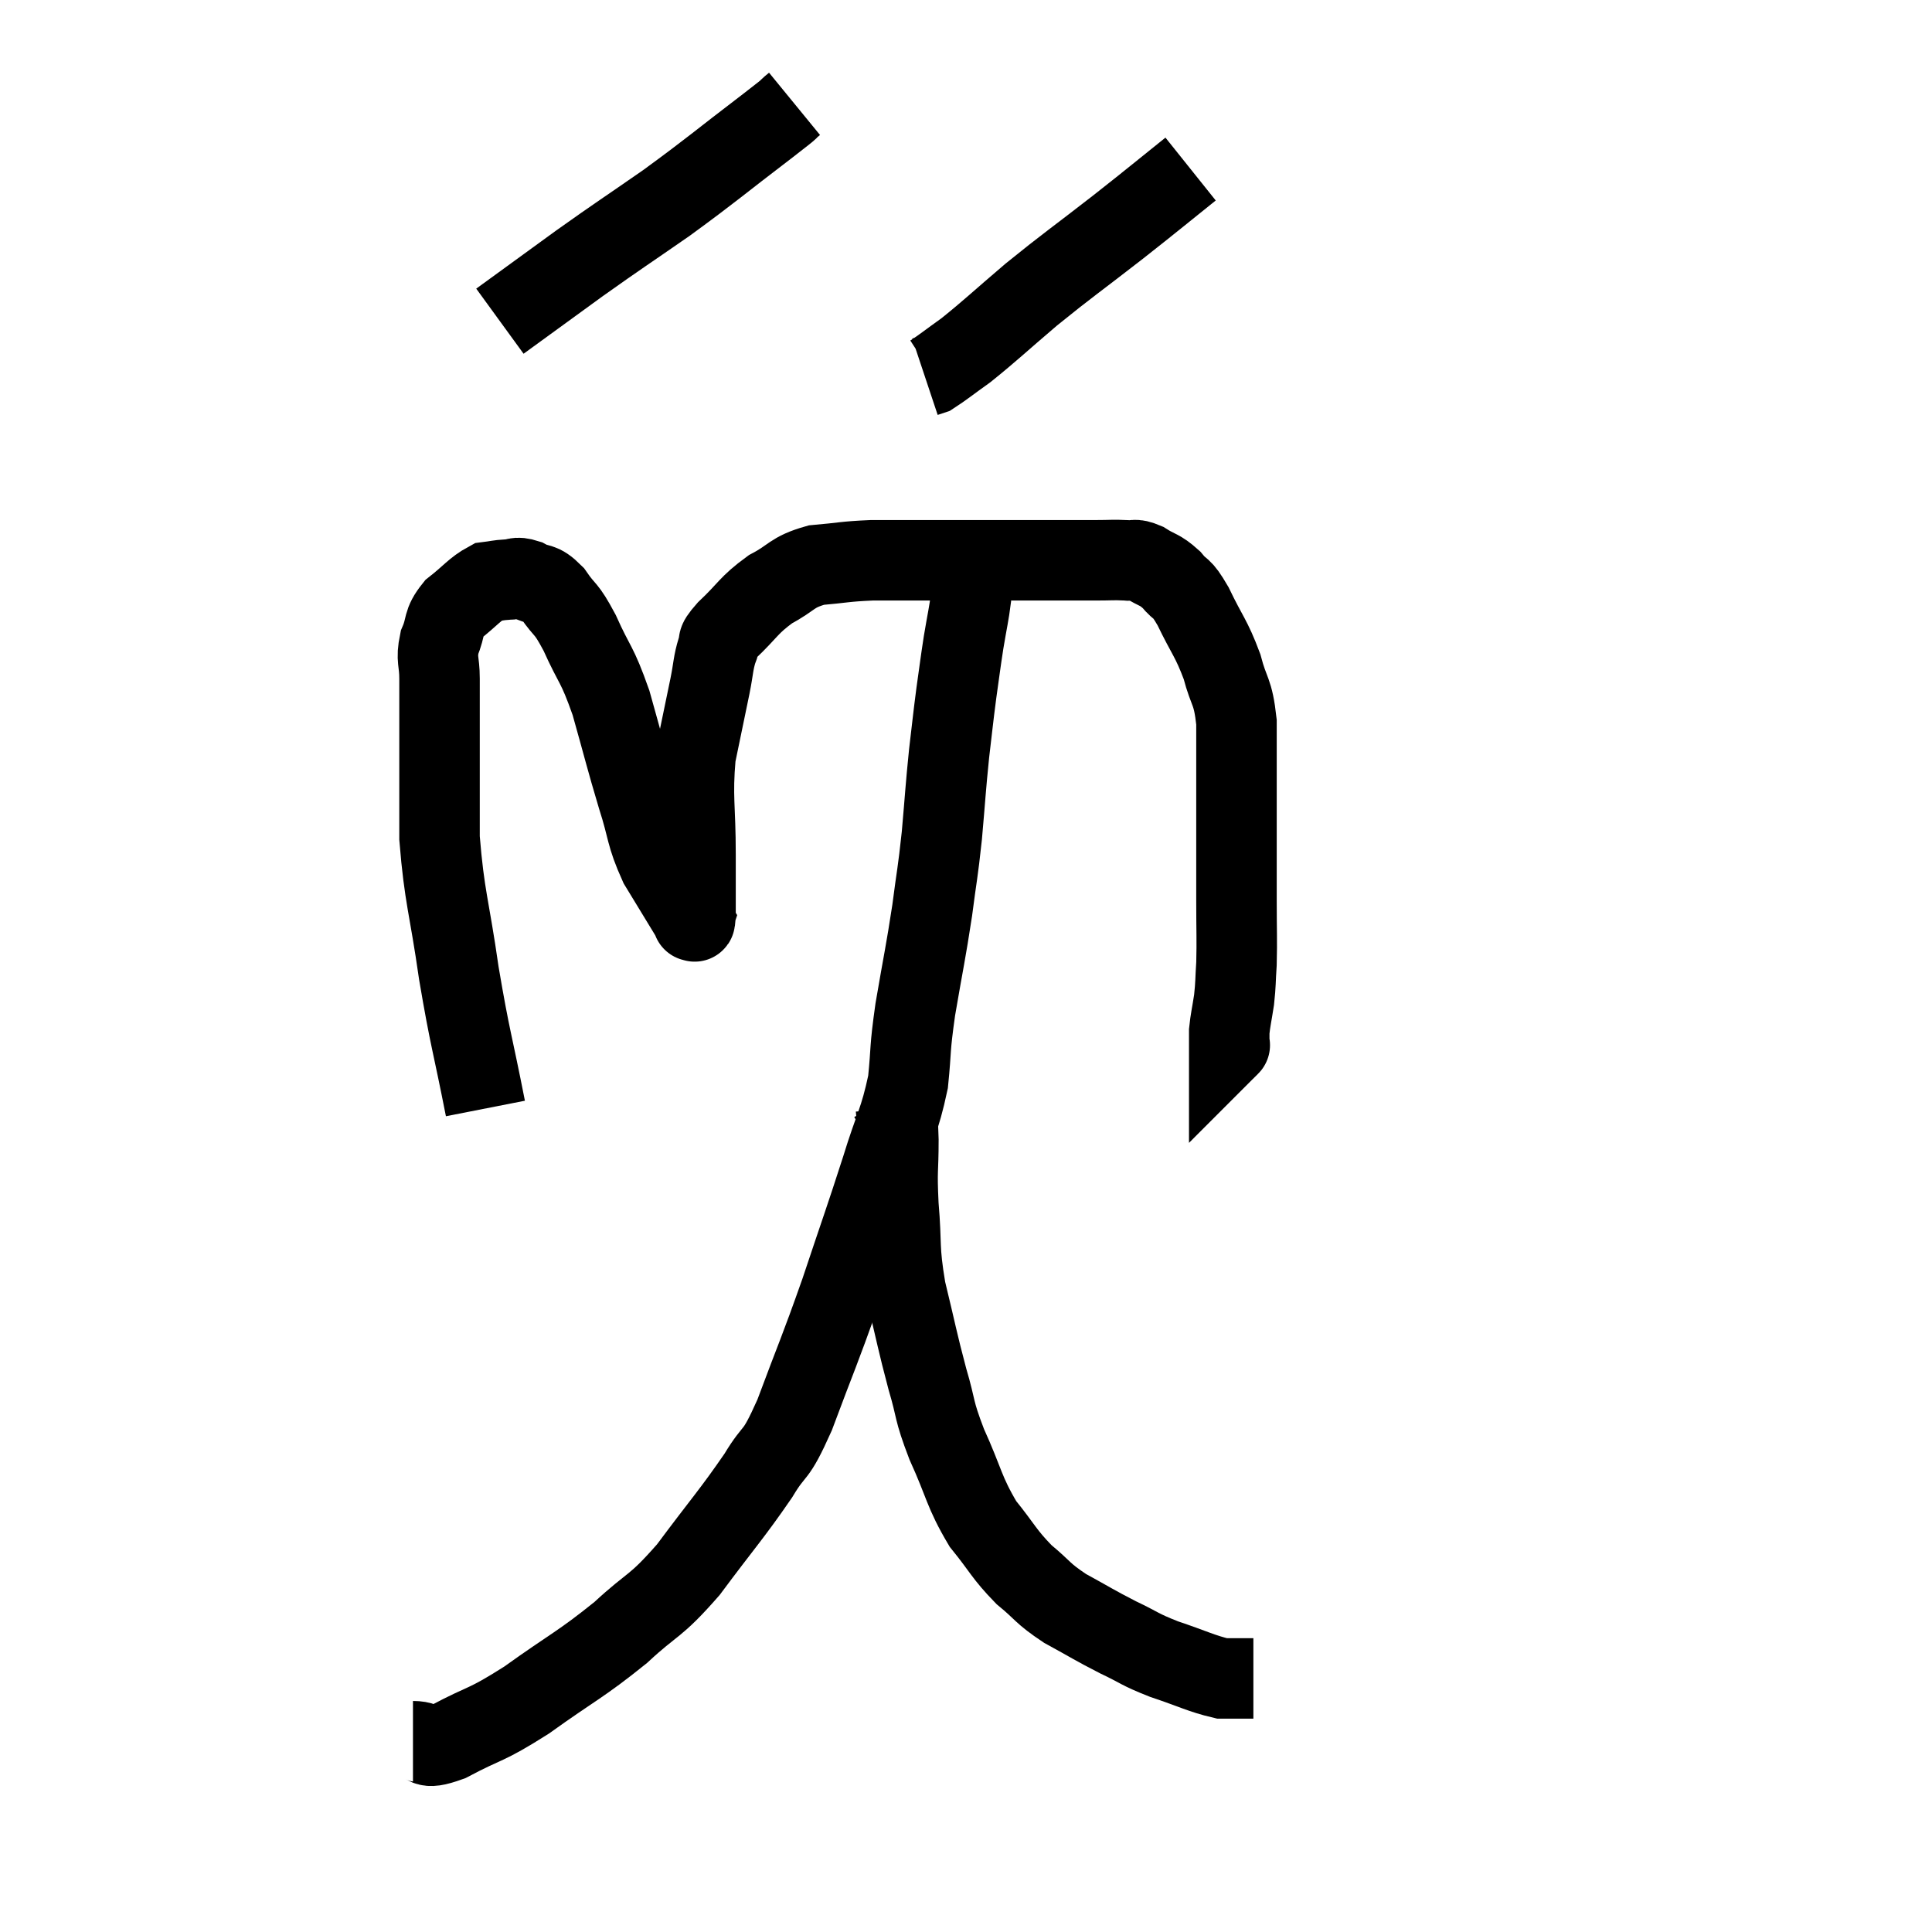 <svg width="48" height="48" viewBox="0 0 48 48" xmlns="http://www.w3.org/2000/svg"><path d="M 12.06 27.54 C 11.73 25.86, 11.685 25.86, 11.4 24.18 C 11.16 22.5, 11.04 22.305, 10.92 20.82 C 10.92 19.53, 10.92 19.23, 10.92 18.24 C 10.92 17.55, 10.92 17.43, 10.92 16.86 C 10.92 16.41, 10.83 16.395, 10.92 15.96 C 11.1 15.54, 10.98 15.495, 11.28 15.12 C 11.7 14.79, 11.79 14.64, 12.12 14.46 C 12.36 14.43, 12.36 14.415, 12.6 14.4 C 12.84 14.4, 12.795 14.31, 13.08 14.4 C 13.41 14.58, 13.41 14.43, 13.74 14.76 C 14.07 15.24, 14.04 15.045, 14.4 15.72 C 14.79 16.59, 14.82 16.44, 15.18 17.46 C 15.51 18.63, 15.54 18.795, 15.84 19.8 C 16.11 20.64, 16.035 20.715, 16.38 21.48 C 16.8 22.17, 17.01 22.515, 17.22 22.86 C 17.22 22.86, 17.205 22.905, 17.22 22.86 C 17.25 22.77, 17.265 23.085, 17.28 22.68 C 17.28 21.96, 17.28 22.215, 17.28 21.24 C 17.28 20.01, 17.19 19.83, 17.28 18.78 C 17.46 17.91, 17.505 17.7, 17.64 17.04 C 17.73 16.59, 17.715 16.485, 17.82 16.14 C 17.94 15.9, 17.73 16.035, 18.06 15.66 C 18.6 15.15, 18.585 15.045, 19.14 14.64 C 19.71 14.34, 19.65 14.22, 20.28 14.04 C 20.97 13.98, 20.97 13.95, 21.66 13.92 C 22.35 13.92, 22.425 13.92, 23.04 13.92 C 23.58 13.92, 23.34 13.92, 24.12 13.92 C 25.14 13.92, 25.38 13.92, 26.16 13.92 C 26.7 13.92, 26.79 13.92, 27.24 13.92 C 27.6 13.92, 27.66 13.905, 27.96 13.92 C 28.2 13.95, 28.155 13.86, 28.44 13.98 C 28.77 14.19, 28.8 14.13, 29.1 14.4 C 29.37 14.73, 29.325 14.52, 29.64 15.06 C 30 15.81, 30.09 15.84, 30.36 16.56 C 30.54 17.25, 30.63 17.13, 30.72 17.94 C 30.72 18.87, 30.72 18.69, 30.72 19.8 C 30.72 21.09, 30.72 21.345, 30.72 22.38 C 30.72 23.16, 30.735 23.325, 30.72 23.94 C 30.69 24.39, 30.705 24.42, 30.66 24.84 C 30.6 25.23, 30.57 25.335, 30.54 25.62 C 30.54 25.8, 30.54 25.89, 30.54 25.98 C 30.54 25.98, 30.57 25.95, 30.54 25.98 L 30.42 26.1" fill="none" stroke="black" stroke-width="2"></path><path d="M 10.26 43.26 C 10.71 43.26, 10.455 43.515, 11.16 43.26 C 12.12 42.75, 12.015 42.915, 13.08 42.24 C 14.25 41.4, 14.415 41.37, 15.42 40.56 C 16.26 39.78, 16.245 39.975, 17.1 39 C 17.97 37.83, 18.18 37.62, 18.84 36.66 C 19.29 35.91, 19.23 36.3, 19.74 35.16 C 20.31 33.63, 20.34 33.63, 20.88 32.1 C 21.39 30.57, 21.48 30.345, 21.9 29.04 C 22.23 27.96, 22.35 27.87, 22.56 26.88 C 22.65 25.98, 22.59 26.145, 22.74 25.08 C 22.95 23.85, 22.995 23.7, 23.16 22.62 C 23.28 21.69, 23.295 21.735, 23.4 20.76 C 23.49 19.74, 23.49 19.605, 23.58 18.72 C 23.67 17.97, 23.67 17.91, 23.76 17.22 C 23.85 16.59, 23.85 16.545, 23.94 15.96 C 24.03 15.42, 24.075 15.24, 24.12 14.88 C 24.12 14.7, 24.12 14.61, 24.12 14.52 C 24.12 14.52, 24.12 14.52, 24.12 14.52 C 24.12 14.52, 24.12 14.52, 24.12 14.52 C 24.12 14.52, 24.12 14.52, 24.12 14.52 C 24.12 14.52, 24.12 14.595, 24.12 14.52 C 24.12 14.37, 24.12 14.295, 24.12 14.22 L 24.12 14.22" fill="none" stroke="black" stroke-width="2"></path><path d="M 22.08 27.24 C 22.17 27.39, 22.2 27.27, 22.26 27.54 C 22.29 27.93, 22.305 27.72, 22.32 28.32 C 22.32 29.13, 22.275 29.01, 22.32 29.94 C 22.41 30.99, 22.32 30.96, 22.5 32.04 C 22.77 33.15, 22.785 33.3, 23.04 34.26 C 23.28 35.07, 23.175 34.98, 23.52 35.88 C 23.97 36.87, 23.94 37.05, 24.42 37.86 C 24.93 38.49, 24.93 38.595, 25.44 39.12 C 25.95 39.54, 25.875 39.57, 26.46 39.96 C 27.12 40.32, 27.165 40.365, 27.78 40.68 C 28.35 40.95, 28.275 40.965, 28.92 41.22 C 29.64 41.46, 29.85 41.58, 30.36 41.7 C 30.66 41.7, 30.765 41.7, 30.96 41.7 C 31.05 41.7, 31.095 41.7, 31.14 41.7 L 31.14 41.7" fill="none" stroke="black" stroke-width="2"></path><path d="M 19.74 2.58 C 19.41 2.85, 19.875 2.505, 19.08 3.12 C 17.82 4.08, 17.73 4.185, 16.56 5.04 C 15.48 5.79, 15.435 5.805, 14.4 6.54 C 13.41 7.26, 12.915 7.62, 12.42 7.98 L 12.42 7.98" fill="none" stroke="black" stroke-width="2"></path><path d="M 29.58 4.2 C 28.68 4.92, 28.77 4.86, 27.78 5.64 C 26.7 6.48, 26.565 6.555, 25.62 7.32 C 24.81 8.01, 24.615 8.205, 24 8.7 C 23.58 9, 23.415 9.135, 23.16 9.3 L 22.98 9.36" fill="none" stroke="black" stroke-width="2"></path></svg>